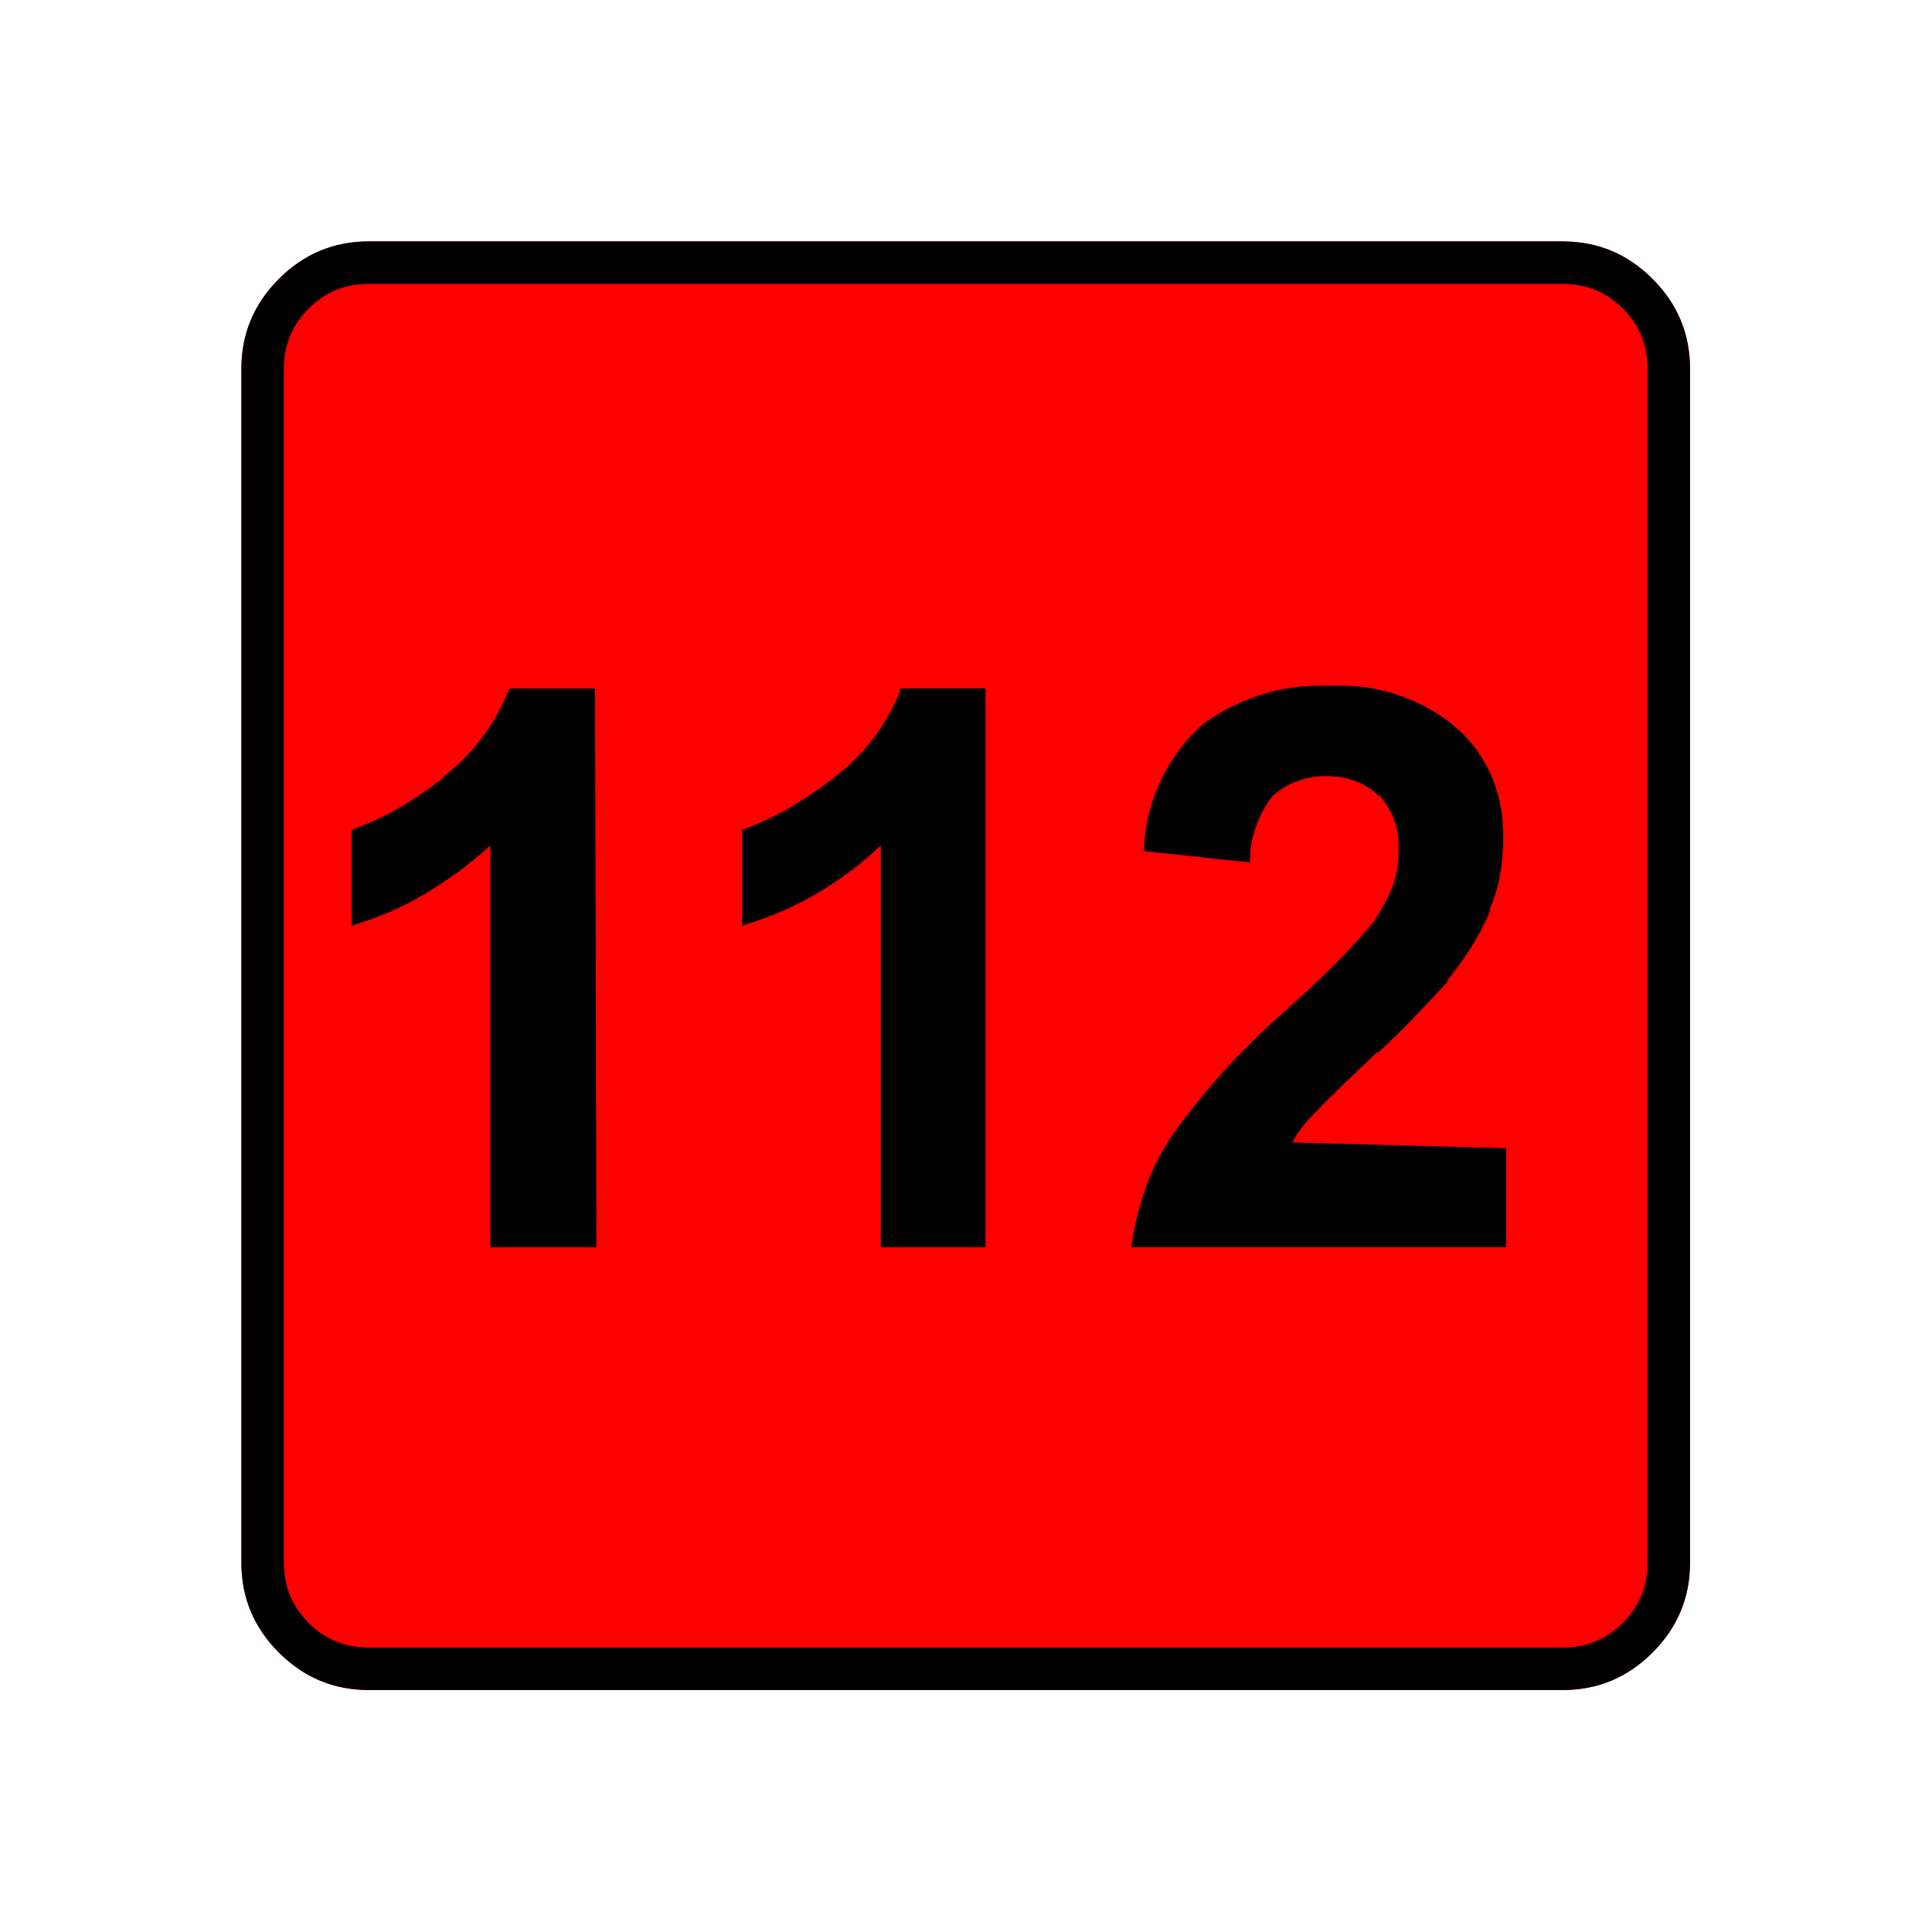 <?xml version="1.0" encoding="UTF-8" standalone="no"?>
<svg
   xmlns:dc="http://purl.org/dc/elements/1.1/"
   xmlns:cc="http://creativecommons.org/ns#"
   xmlns:rdf="http://www.w3.org/1999/02/22-rdf-syntax-ns#"
   xmlns:svg="http://www.w3.org/2000/svg"
   xmlns="http://www.w3.org/2000/svg"
   xmlns:sodipodi="http://sodipodi.sourceforge.net/DTD/sodipodi-0.dtd"
   xmlns:inkscape="http://www.inkscape.org/namespaces/inkscape"
   width="20"
   height="20"
   viewBox="0 0 20 20"
   version="1.2"
   id="svg38"
   sodipodi:docname="60205020132.svg"
   inkscape:version="0.92.4 (5da689c313, 2019-01-14)">
  <sodipodi:namedview
     pagecolor="#ffffff"
     bordercolor="#666666"
     borderopacity="1"
     objecttolerance="10"
     gridtolerance="10"
     guidetolerance="10"
     inkscape:pageopacity="0"
     inkscape:pageshadow="2"
     inkscape:window-width="751"
     inkscape:window-height="480"
     id="namedview40"
     showgrid="false"
     inkscape:zoom="11.8"
     inkscape:cx="10"
     inkscape:cy="10"
     inkscape:window-x="0"
     inkscape:window-y="0"
     inkscape:window-maximized="0"
     inkscape:current-layer="svg38" />
  <title
     id="title2">Qt SVG Document</title>
  <desc
     id="desc4">Generated with Qt</desc>
  <defs
     id="defs6" />
  <g
     id="g36"
     transform="matrix(0.652,0,0,0.652,-0.435,-0.435)"
     style="fill:none;fill-rule:evenodd;stroke:#000000;stroke-width:1;stroke-linecap:square;stroke-linejoin:bevel">
    <g
       transform="translate(16,16)"
       font-size="8.25"
       font-weight="400"
       font-style="normal"
       id="g8"
       style="font-style:normal;font-weight:400;font-size:8.25px;font-family:'MS Shell Dlg 2';fill:none;stroke:#000000;stroke-width:1;stroke-linecap:square;stroke-linejoin:bevel;stroke-opacity:1" />
    <g
       transform="matrix(1.333,0,0,1.333,16,16)"
       font-size="8.25"
       font-weight="400"
       font-style="normal"
       id="g10"
       style="font-style:normal;font-weight:400;font-size:8.25px;font-family:'MS Shell Dlg 2';fill:none;stroke:#000000;stroke-width:1;stroke-linecap:square;stroke-linejoin:bevel;stroke-opacity:1" />
    <g
       transform="translate(4.5,23.188)"
       font-size="17.008"
       font-weight="400"
       font-style="normal"
       id="g14"
       style="font-style:normal;font-weight:400;font-size:17.008px;font-family:icomoon;fill:#ff0000;fill-opacity:1;stroke:none">
      <path
         d="M 2.021,-18.688 H 20.979 c 0.554,0 1.03,0.198 1.426,0.595 C 22.802,-17.695 23,-17.22 23,-16.666 V 2.291 C 23,2.845 22.802,3.32 22.405,3.717 22.008,4.114 21.533,4.312 20.979,4.312 H 2.021 C 1.467,4.312 0.992,4.114 0.595,3.717 0.198,3.32 0,2.845 0,2.291 V -16.666 c 0,-0.554 0.198,-1.03 0.595,-1.426 0.397,-0.397 0.872,-0.595 1.426,-0.595"
         id="path12"
         inkscape:connector-curvature="0"
         style="vector-effect:none;fill-rule:nonzero" />
    </g>
    <g
       transform="matrix(1.333,0,0,1.333,16,16)"
       font-size="8.25"
       font-weight="400"
       font-style="normal"
       id="g16"
       style="font-style:normal;font-weight:400;font-size:8.25px;font-family:'MS Shell Dlg 2';fill:none;stroke:#000000;stroke-width:1;stroke-linecap:square;stroke-linejoin:bevel;stroke-opacity:1" />
    <g
       transform="translate(16,16)"
       font-size="8.25"
       font-weight="400"
       font-style="normal"
       id="g18"
       style="font-style:normal;font-weight:400;font-size:8.25px;font-family:'MS Shell Dlg 2';fill:none;stroke:#000000;stroke-width:1;stroke-linecap:square;stroke-linejoin:bevel;stroke-opacity:1" />
    <g
       font-size="8.25"
       font-weight="400"
       font-style="normal"
       id="g20"
       style="font-style:normal;font-weight:400;font-size:8.25px;font-family:'MS Shell Dlg 2';fill:none;stroke:#000000;stroke-width:1;stroke-linecap:square;stroke-linejoin:bevel;stroke-opacity:1" />
    <g
       transform="translate(16,16)"
       font-size="8.25"
       font-weight="400"
       font-style="normal"
       id="g22"
       style="font-style:normal;font-weight:400;font-size:8.25px;font-family:'MS Shell Dlg 2';fill:none;stroke:#000000;stroke-width:1;stroke-linecap:square;stroke-linejoin:bevel;stroke-opacity:1" />
    <g
       transform="matrix(1.333,0,0,1.333,16,16)"
       font-size="8.25"
       font-weight="400"
       font-style="normal"
       id="g24"
       style="font-style:normal;font-weight:400;font-size:8.25px;font-family:'MS Shell Dlg 2';fill:none;stroke:#000000;stroke-width:1;stroke-linecap:square;stroke-linejoin:bevel;stroke-opacity:1" />
    <g
       transform="translate(4.5,23.188)"
       font-size="17.008"
       font-weight="400"
       font-style="normal"
       id="g28"
       style="font-style:normal;font-weight:400;font-size:17.008px;font-family:icomoon;fill:#000000;fill-opacity:1;stroke:none">
      <path
         d="m 20.979,-18.014 c 0.374,0 0.693,0.131 0.955,0.393 0.262,0.262 0.393,0.58 0.393,0.955 V 2.291 c 0,0.374 -0.131,0.693 -0.393,0.955 -0.262,0.262 -0.58,0.393 -0.955,0.393 H 2.021 C 1.647,3.639 1.329,3.508 1.067,3.246 0.805,2.984 0.674,2.665 0.674,2.291 V -16.666 c 0,-0.374 0.131,-0.693 0.393,-0.955 0.262,-0.262 0.58,-0.393 0.955,-0.393 H 20.979 m 0,-0.674 H 2.021 c -0.554,0 -1.029,0.198 -1.426,0.595 C 0.198,-17.695 0,-17.22 0,-16.666 V 2.291 C 0,2.845 0.198,3.32 0.595,3.717 0.992,4.114 1.467,4.312 2.021,4.312 H 20.979 c 0.554,0 1.03,-0.198 1.426,-0.595 C 22.802,3.32 23,2.845 23,2.291 V -16.666 c 0,-0.554 -0.198,-1.03 -0.595,-1.426 -0.397,-0.397 -0.872,-0.595 -1.426,-0.595 M 5.638,-2.718 H 3.953 v -6.379 c -0.314,0.285 -0.651,0.535 -1.011,0.752 -0.359,0.217 -0.741,0.386 -1.145,0.505 L 1.752,-7.816 V -9.344 C 2.036,-9.449 2.299,-9.572 2.538,-9.714 2.778,-9.857 3.002,-10.01 3.212,-10.175 H 3.189 c 0.24,-0.18 0.449,-0.389 0.629,-0.629 0.18,-0.24 0.322,-0.494 0.427,-0.764 l 0.022,-0.022 h 1.348 l 0.022,8.872 m 6.177,0 h -1.662 v -6.379 c -0.299,0.285 -0.633,0.535 -0.999,0.752 -0.367,0.217 -0.752,0.386 -1.157,0.505 l -0.045,0.022 v -1.527 c 0.285,-0.105 0.547,-0.228 0.786,-0.371 0.24,-0.142 0.464,-0.296 0.674,-0.46 0.24,-0.18 0.449,-0.389 0.629,-0.629 0.18,-0.24 0.322,-0.494 0.427,-0.764 v -0.022 h 1.348 v 8.872 m 8.266,-1.572 v 1.572 h -5.952 c 0.045,-0.314 0.116,-0.614 0.213,-0.898 0.097,-0.285 0.228,-0.554 0.393,-0.809 l -0.022,0.022 c 0.284,-0.404 0.584,-0.779 0.898,-1.123 0.314,-0.344 0.644,-0.666 0.988,-0.966 l 0.022,-0.022 c 0.255,-0.225 0.498,-0.453 0.73,-0.685 0.232,-0.232 0.453,-0.475 0.663,-0.73 v -0.022 c 0.105,-0.15 0.191,-0.311 0.258,-0.483 0.067,-0.172 0.101,-0.356 0.101,-0.55 0,-0.015 0,-0.034 0,-0.056 0,-0.022 0,-0.041 0,-0.056 0,-0.15 -0.026,-0.292 -0.079,-0.427 -0.052,-0.135 -0.131,-0.262 -0.236,-0.382 v 0.022 c -0.105,-0.105 -0.228,-0.183 -0.371,-0.236 -0.142,-0.052 -0.296,-0.079 -0.461,-0.079 -0.165,0 -0.318,0.026 -0.46,0.079 -0.142,0.052 -0.273,0.131 -0.393,0.236 -0.105,0.135 -0.191,0.292 -0.258,0.472 -0.067,0.18 -0.101,0.367 -0.101,0.562 0,0 0,0.004 0,0.011 0,0.007 0,0.011 0,0.011 l -1.685,-0.18 c 0.015,-0.404 0.105,-0.779 0.27,-1.123 0.165,-0.344 0.389,-0.644 0.674,-0.898 0.27,-0.195 0.562,-0.344 0.876,-0.449 0.315,-0.105 0.651,-0.157 1.011,-0.157 0.015,0 0.034,0 0.056,0 0.022,0 0.041,0 0.056,0 0.03,0 0.06,0 0.09,0 0.03,0 0.06,0 0.09,0 0.344,0 0.678,0.06 1,0.18 0.322,0.12 0.603,0.284 0.842,0.494 0.24,0.21 0.423,0.46 0.55,0.752 0.127,0.292 0.191,0.61 0.191,0.955 0,0 0,0.004 0,0.011 0,0.007 0,0.019 0,0.034 0,0.21 -0.019,0.412 -0.056,0.606 -0.037,0.195 -0.094,0.374 -0.169,0.539 h 0.022 c -0.09,0.21 -0.195,0.408 -0.314,0.595 -0.12,0.187 -0.247,0.363 -0.382,0.528 h 0.022 c -0.18,0.195 -0.359,0.386 -0.539,0.573 -0.18,0.187 -0.367,0.371 -0.561,0.55 h -0.022 c -0.524,0.494 -0.861,0.824 -1.011,0.988 -0.06,0.06 -0.12,0.127 -0.18,0.202 -0.06,0.075 -0.112,0.157 -0.157,0.247 l 3.392,0.09"
         id="path26"
         inkscape:connector-curvature="0"
         style="vector-effect:none;fill-rule:nonzero" />
    </g>
    <g
       transform="matrix(1.333,0,0,1.333,16,16)"
       font-size="8.25"
       font-weight="400"
       font-style="normal"
       id="g30"
       style="font-style:normal;font-weight:400;font-size:8.25px;font-family:'MS Shell Dlg 2';fill:none;stroke:#000000;stroke-width:1;stroke-linecap:square;stroke-linejoin:bevel;stroke-opacity:1" />
    <g
       transform="translate(16,16)"
       font-size="8.25"
       font-weight="400"
       font-style="normal"
       id="g32"
       style="font-style:normal;font-weight:400;font-size:8.25px;font-family:'MS Shell Dlg 2';fill:none;stroke:#000000;stroke-width:1;stroke-linecap:square;stroke-linejoin:bevel;stroke-opacity:1" />
    <g
       font-size="8.25"
       font-weight="400"
       font-style="normal"
       id="g34"
       style="font-style:normal;font-weight:400;font-size:8.25px;font-family:'MS Shell Dlg 2';fill:none;stroke:#000000;stroke-width:1;stroke-linecap:square;stroke-linejoin:bevel;stroke-opacity:1" />
  </g>
</svg>
